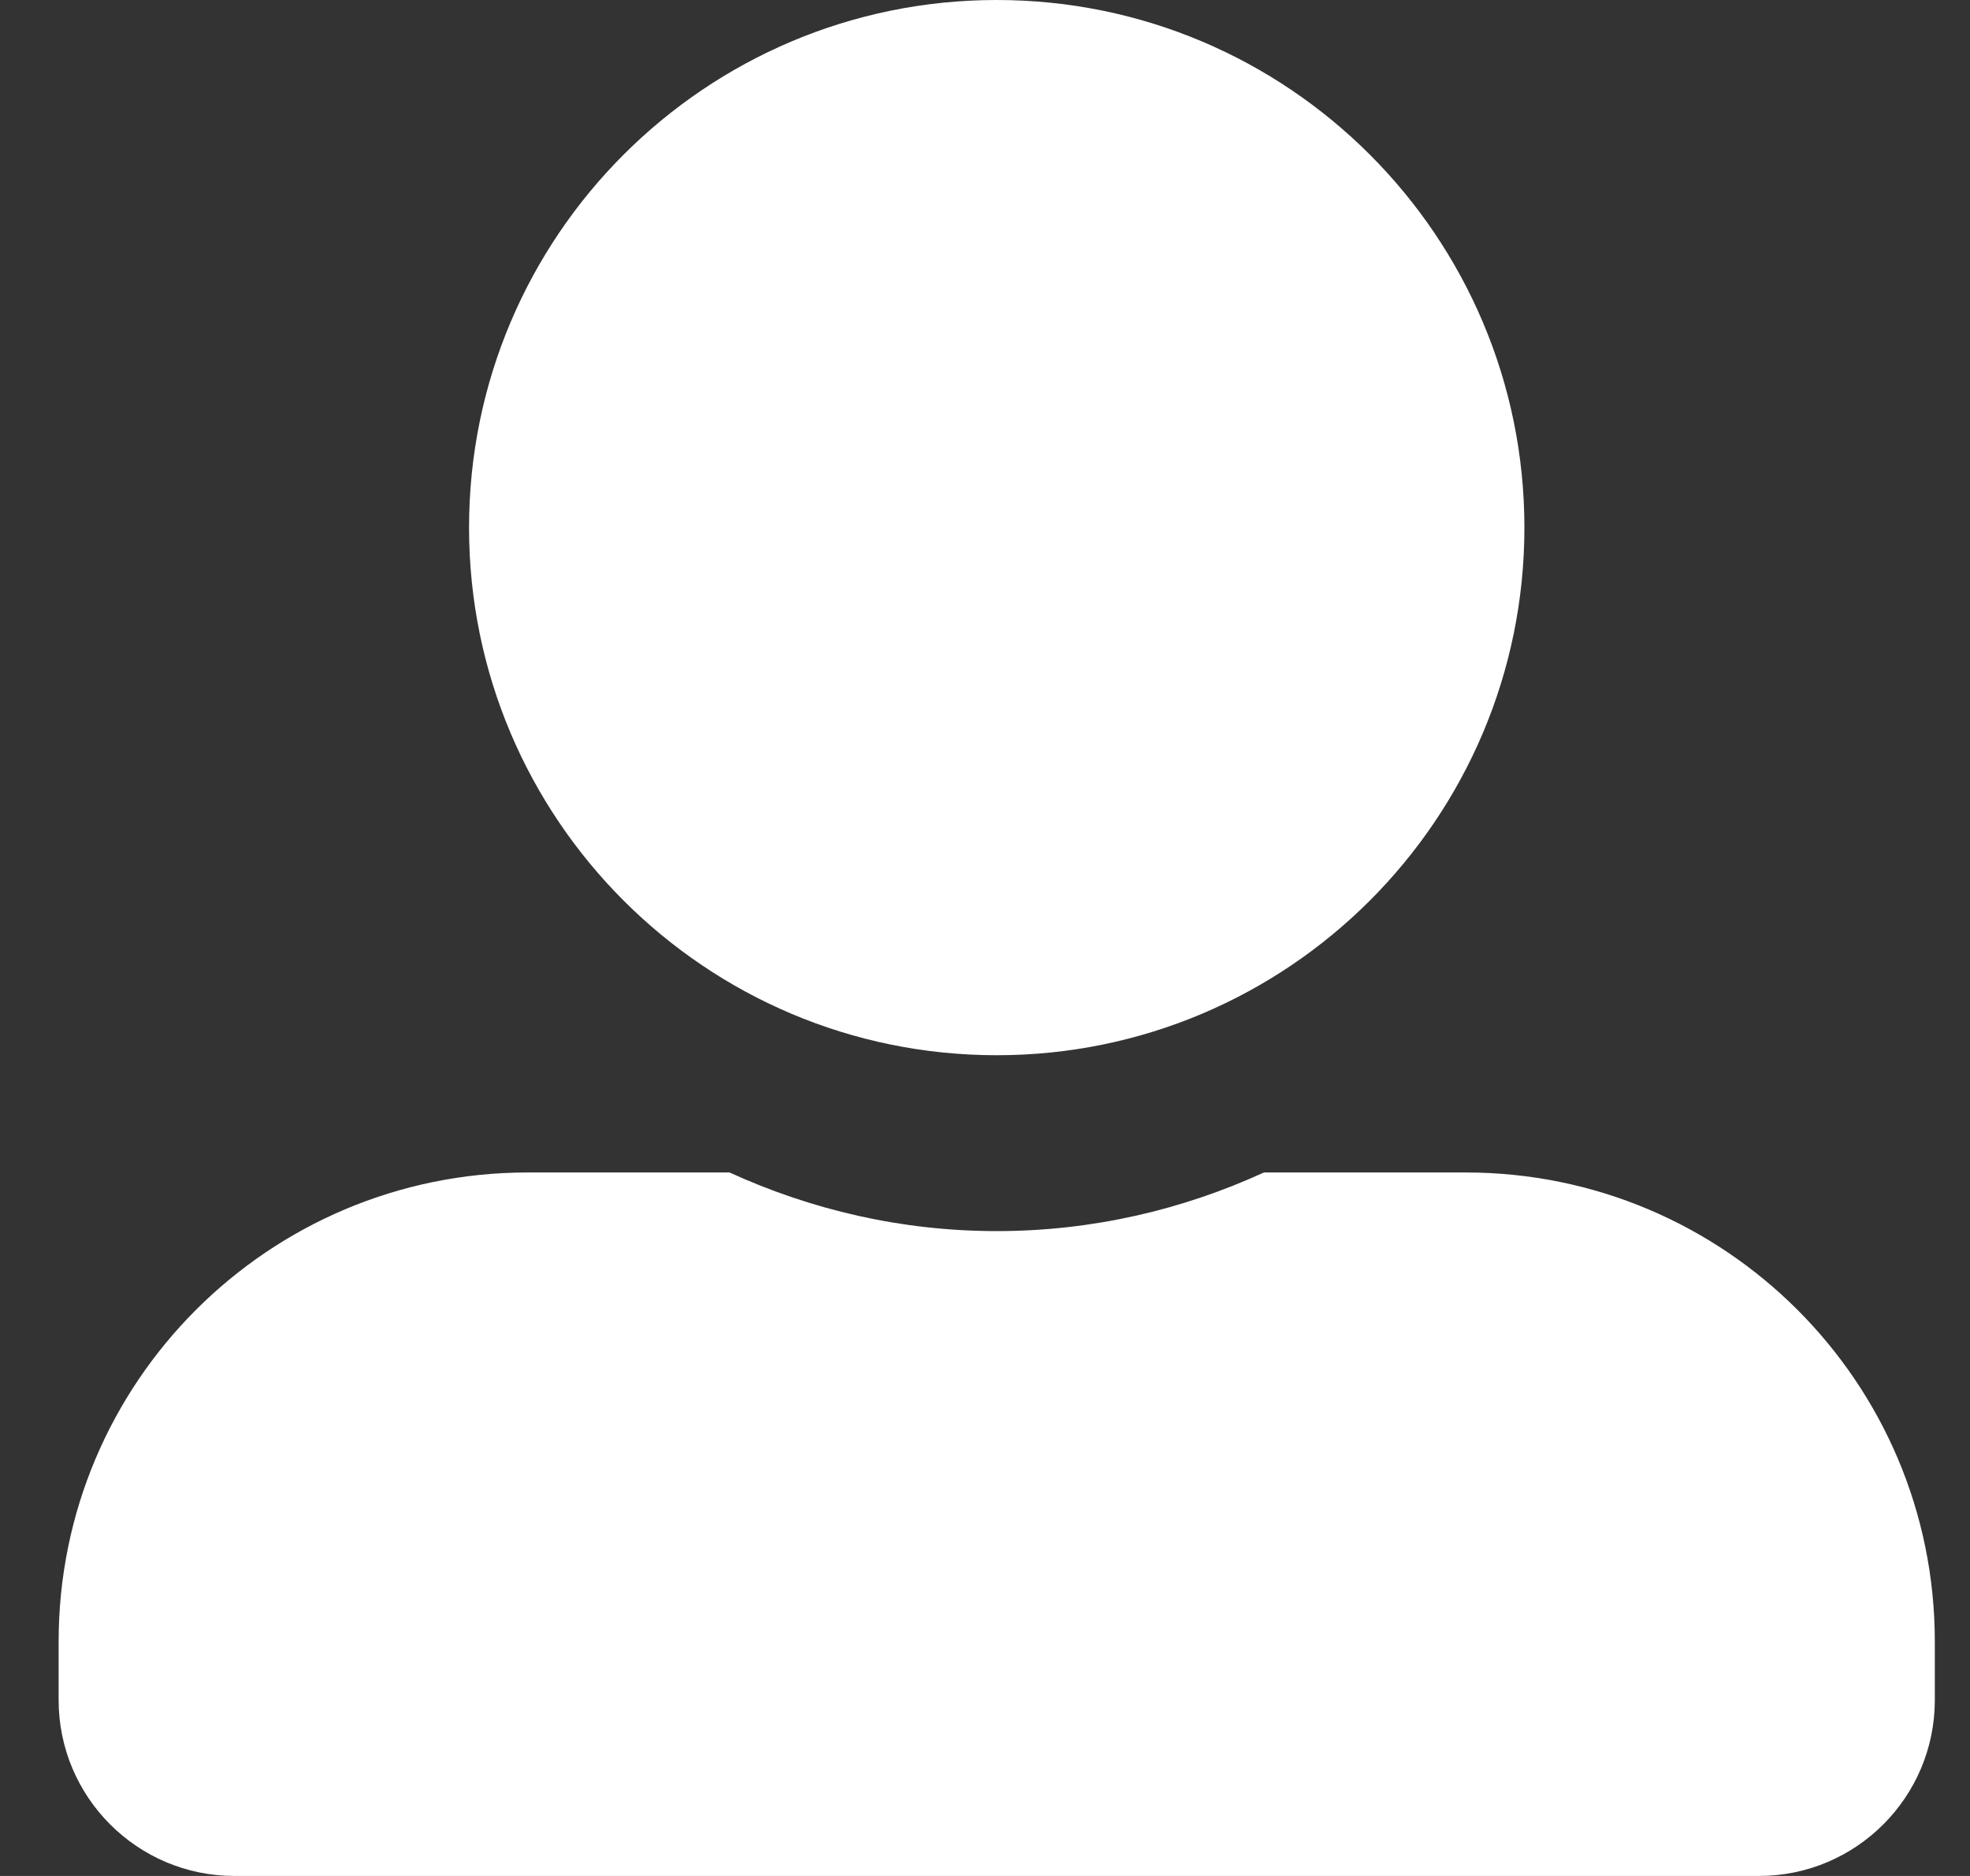 <svg width="21" height="20" viewBox="0 0 21 20" fill="none" xmlns="http://www.w3.org/2000/svg">
<rect x="0" y="0" width="21" height="20" fill="#333333" stroke="none"/>
<path d="M10.625 11.25C13.73 11.25 16.25 8.73 16.25 5.625C16.25 2.52 13.73 0 10.625 0C7.52 0 5 2.52 5 5.625C5 8.73 7.52 11.25 10.625 11.25ZM15.625 12.5H13.473C12.605 12.898 11.641 13.125 10.625 13.125C9.609 13.125 8.648 12.898 7.777 12.5H5.625C2.863 12.5 0.625 14.738 0.625 17.5V18.125C0.625 19.16 1.465 20 2.5 20H18.75C19.785 20 20.625 19.16 20.625 18.125V17.5C20.625 14.738 18.387 12.5 15.625 12.5Z" fill="white"/>
</svg>
